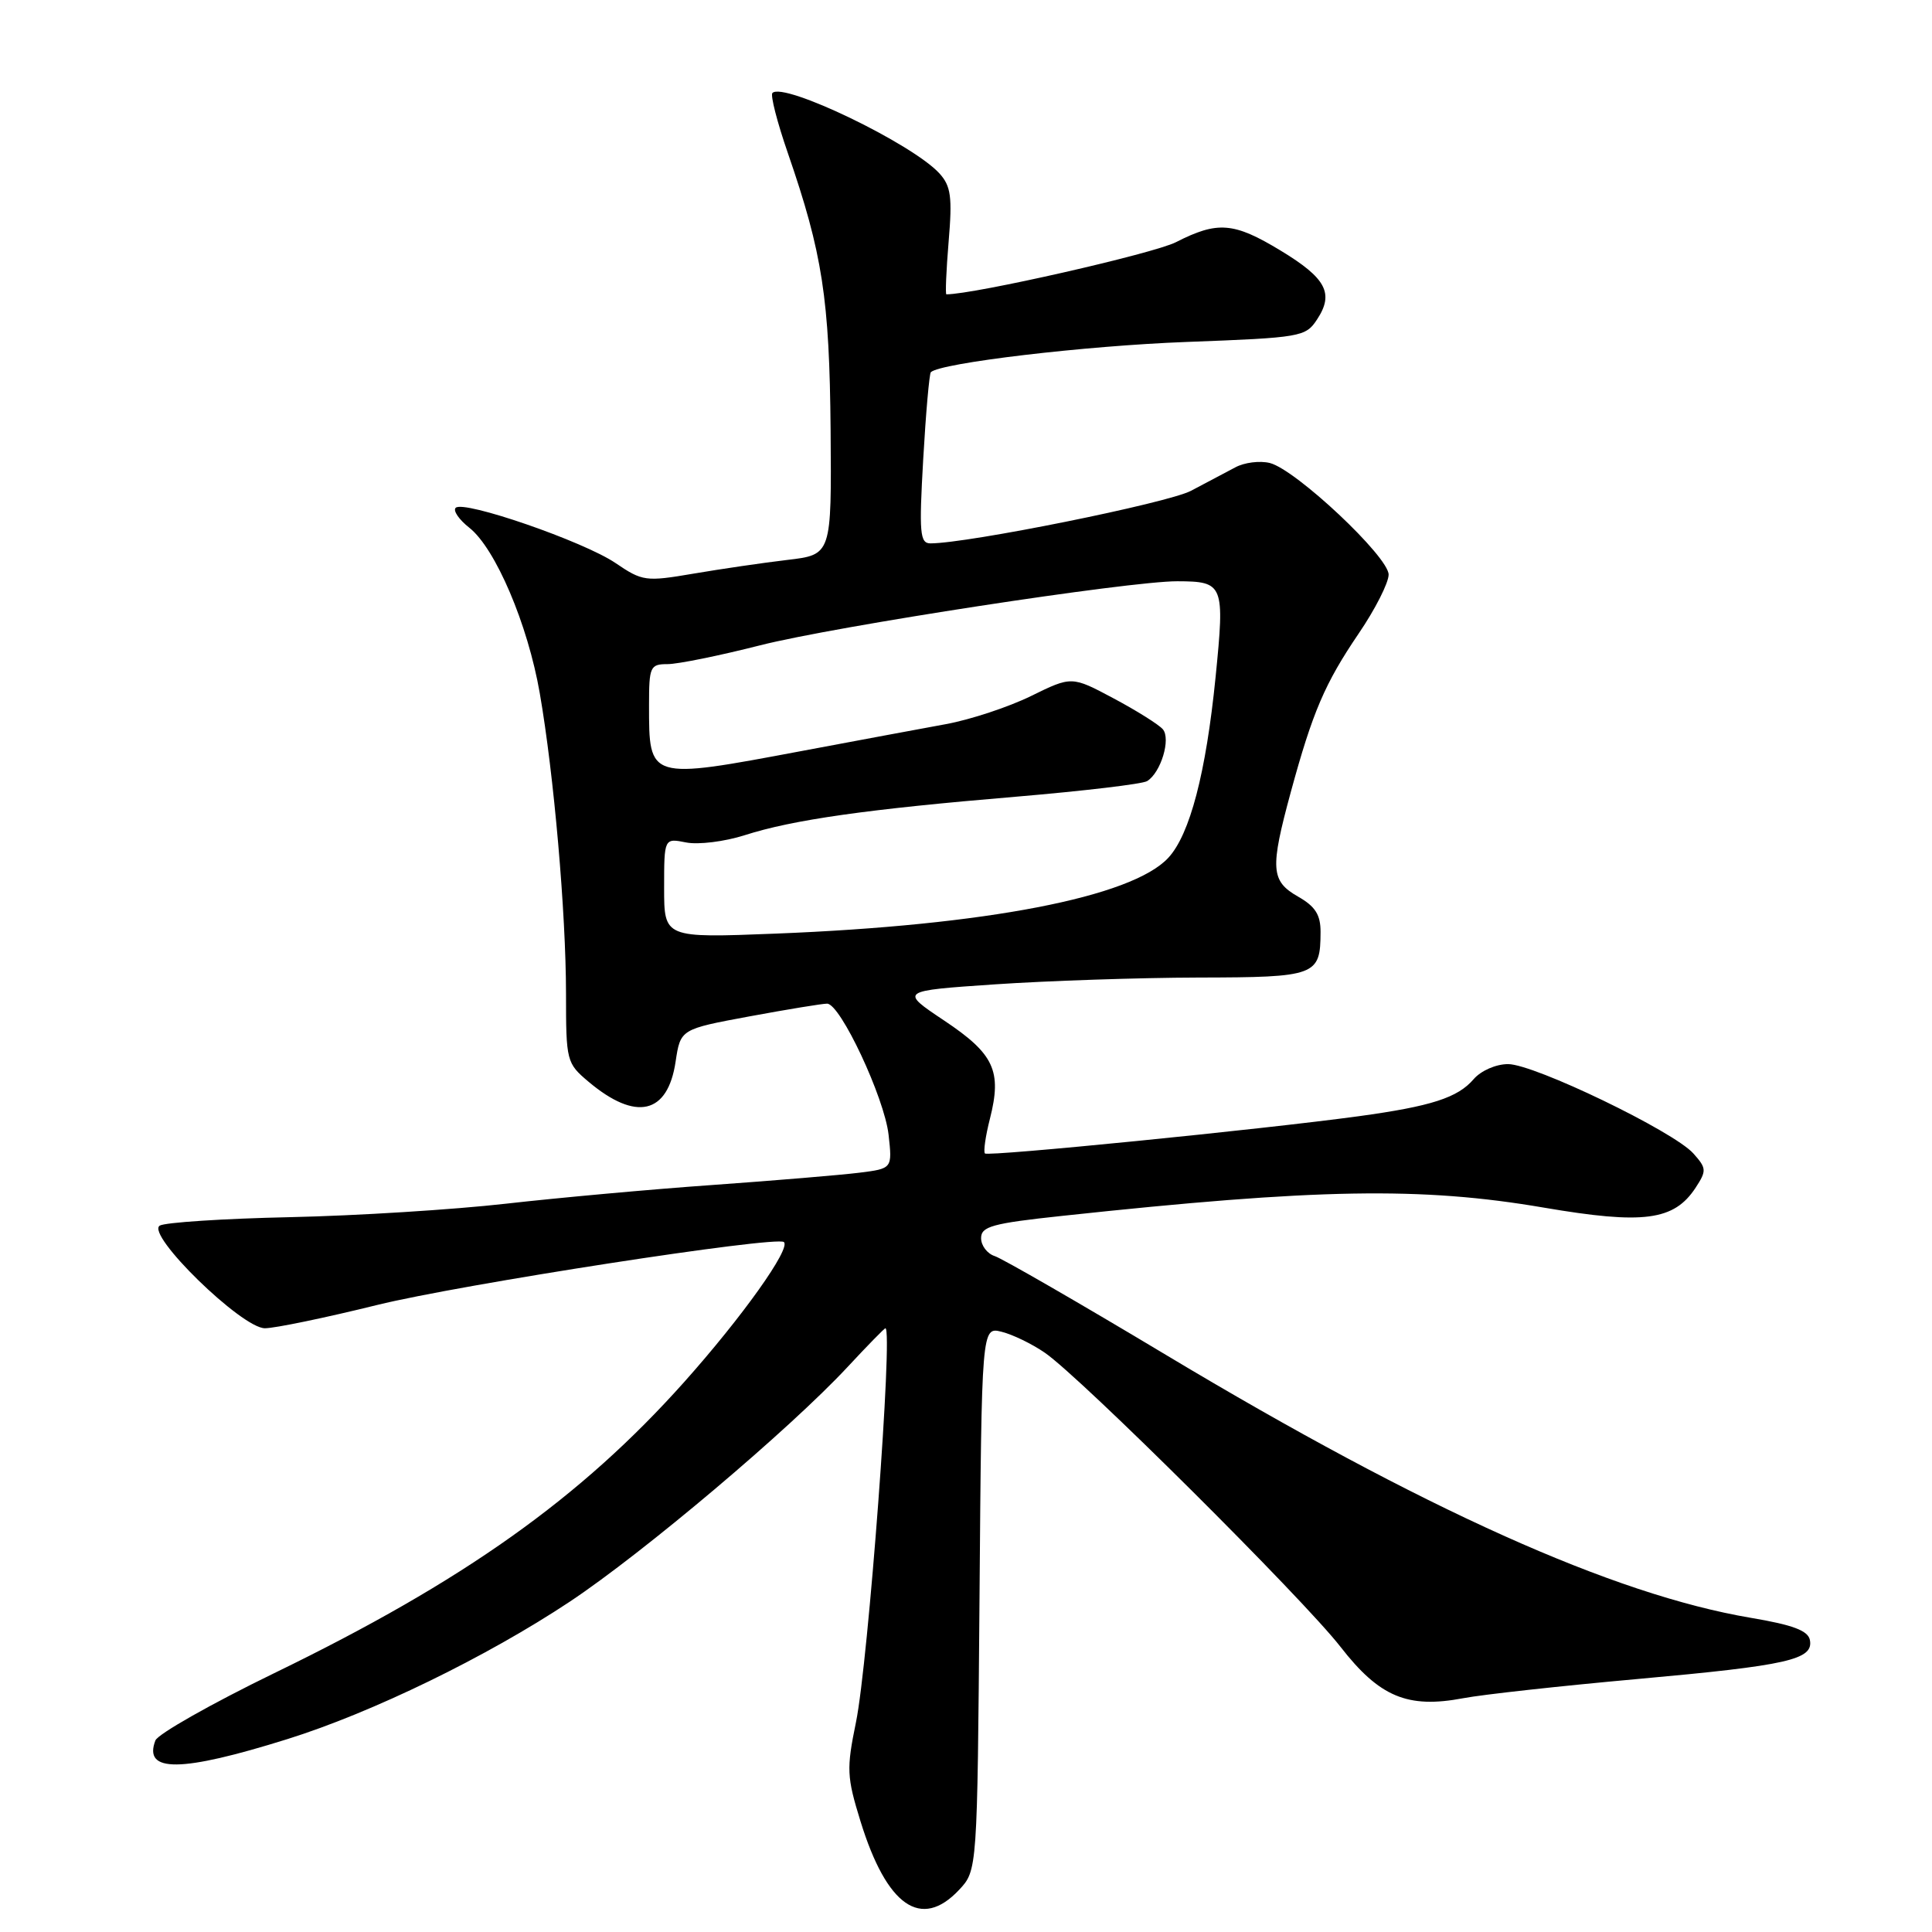 <?xml version="1.0" encoding="UTF-8" standalone="no"?>
<!DOCTYPE svg PUBLIC "-//W3C//DTD SVG 1.1//EN" "http://www.w3.org/Graphics/SVG/1.1/DTD/svg11.dtd" >
<svg xmlns="http://www.w3.org/2000/svg" xmlns:xlink="http://www.w3.org/1999/xlink" version="1.1" viewBox="0 0 256 256">
 <g >
 <path fill="currentColor"
d=" M 127.08 250.42 C 129.50 247.84 129.50 247.84 129.79 211.82 C 130.07 175.80 130.07 175.80 132.73 176.47 C 134.18 176.83 136.76 178.08 138.44 179.24 C 143.18 182.49 172.65 211.81 177.62 218.21 C 182.79 224.86 186.51 226.42 193.90 225.02 C 196.47 224.53 206.85 223.39 216.96 222.48 C 236.94 220.68 240.32 219.91 239.82 217.31 C 239.58 216.07 237.58 215.31 231.99 214.37 C 213.77 211.29 188.61 199.98 154.56 179.57 C 143.04 172.66 132.80 166.76 131.81 166.44 C 130.81 166.12 130.00 165.05 130.00 164.06 C 130.00 162.51 131.48 162.10 140.75 161.11 C 174.60 157.47 188.35 157.24 204.59 160.02 C 217.78 162.27 221.81 161.74 224.67 157.39 C 226.15 155.12 226.13 154.80 224.38 152.84 C 221.77 149.91 203.30 141.00 199.83 141.00 C 198.22 141.00 196.24 141.87 195.27 142.99 C 193.16 145.46 189.64 146.59 180.00 147.91 C 167.15 149.66 130.94 153.27 130.51 152.84 C 130.29 152.62 130.58 150.55 131.17 148.24 C 132.78 141.90 131.73 139.65 125.11 135.23 C 119.21 131.29 119.21 131.29 131.86 130.43 C 138.81 129.96 150.93 129.55 158.79 129.53 C 174.42 129.50 174.96 129.29 174.98 123.50 C 174.99 121.21 174.28 120.10 171.99 118.80 C 168.39 116.74 168.27 115.13 171.03 104.98 C 173.93 94.33 175.54 90.57 180.03 83.95 C 182.22 80.74 184.00 77.22 184.00 76.14 C 184.00 73.77 171.71 62.22 168.26 61.35 C 166.93 61.02 164.87 61.28 163.68 61.93 C 162.48 62.57 159.83 63.97 157.80 65.04 C 154.67 66.67 128.25 72.00 123.29 72.00 C 121.89 72.00 121.77 70.65 122.33 60.85 C 122.68 54.71 123.14 49.53 123.34 49.32 C 124.58 48.09 143.82 45.81 157.23 45.31 C 172.43 44.74 173.01 44.64 174.53 42.31 C 176.79 38.87 175.72 36.86 169.70 33.21 C 163.48 29.44 161.35 29.27 155.82 32.09 C 152.86 33.60 129.09 39.00 125.40 39.00 C 125.25 39.00 125.38 35.85 125.70 31.99 C 126.20 26.10 126.00 24.66 124.49 22.99 C 120.94 19.07 103.84 10.83 102.35 12.32 C 102.06 12.61 102.98 16.20 104.40 20.30 C 108.99 33.59 109.91 39.59 110.06 57.00 C 110.19 73.50 110.19 73.50 104.35 74.19 C 101.13 74.57 95.53 75.39 91.89 76.01 C 85.55 77.09 85.13 77.03 81.55 74.60 C 77.33 71.74 61.42 66.24 60.38 67.29 C 60.00 67.66 60.82 68.85 62.19 69.93 C 65.65 72.66 69.94 82.73 71.52 91.84 C 73.40 102.66 74.99 120.90 75.00 131.66 C 75.00 140.61 75.07 140.88 77.99 143.34 C 84.27 148.62 88.48 147.65 89.52 140.68 C 90.17 136.37 90.17 136.37 99.34 134.67 C 104.38 133.74 109.00 132.98 109.60 132.99 C 111.36 133.01 117.18 145.44 117.74 150.35 C 118.24 154.84 118.24 154.84 113.87 155.39 C 111.47 155.69 102.75 156.42 94.50 157.01 C 86.25 157.59 73.88 158.72 67.00 159.50 C 60.12 160.28 47.28 161.09 38.45 161.28 C 29.62 161.47 21.85 161.98 21.17 162.40 C 19.28 163.56 32.03 176.00 35.10 176.00 C 36.42 176.00 43.12 174.61 50.00 172.91 C 61.03 170.19 102.90 163.72 103.87 164.58 C 104.82 165.42 98.36 174.49 90.69 183.09 C 76.94 198.50 61.45 209.51 36.34 221.70 C 28.01 225.75 20.92 229.77 20.59 230.62 C 18.95 234.91 23.95 234.86 38.05 230.45 C 49.31 226.93 64.47 219.55 75.50 212.23 C 85.26 205.74 104.61 189.40 112.29 181.15 C 114.92 178.32 117.19 176.00 117.32 176.00 C 118.36 176.00 115.05 220.28 113.42 228.21 C 112.15 234.39 112.20 235.44 114.02 241.33 C 117.50 252.59 122.06 255.76 127.08 250.42 Z  M 88.00 117.67 C 88.00 111.05 88.00 111.05 90.92 111.63 C 92.52 111.95 96.01 111.52 98.67 110.67 C 105.09 108.61 114.92 107.22 134.60 105.57 C 143.55 104.81 151.38 103.89 152.00 103.50 C 153.82 102.38 155.17 97.91 154.08 96.63 C 153.55 96.01 150.62 94.17 147.56 92.54 C 142.01 89.58 142.01 89.58 136.61 92.23 C 133.63 93.69 128.57 95.36 125.35 95.95 C 122.13 96.54 113.53 98.14 106.24 99.51 C 85.88 103.33 86.00 103.37 86.00 93.42 C 86.00 88.33 86.15 88.00 88.46 88.00 C 89.81 88.00 95.33 86.88 100.71 85.51 C 110.66 82.98 149.62 77.00 156.00 77.02 C 162.15 77.04 162.30 77.41 161.07 89.73 C 159.80 102.41 157.67 110.57 154.81 113.66 C 150.00 118.87 130.63 122.61 102.75 123.71 C 88.00 124.29 88.00 124.29 88.00 117.67 Z "/>
</g>
</svg>